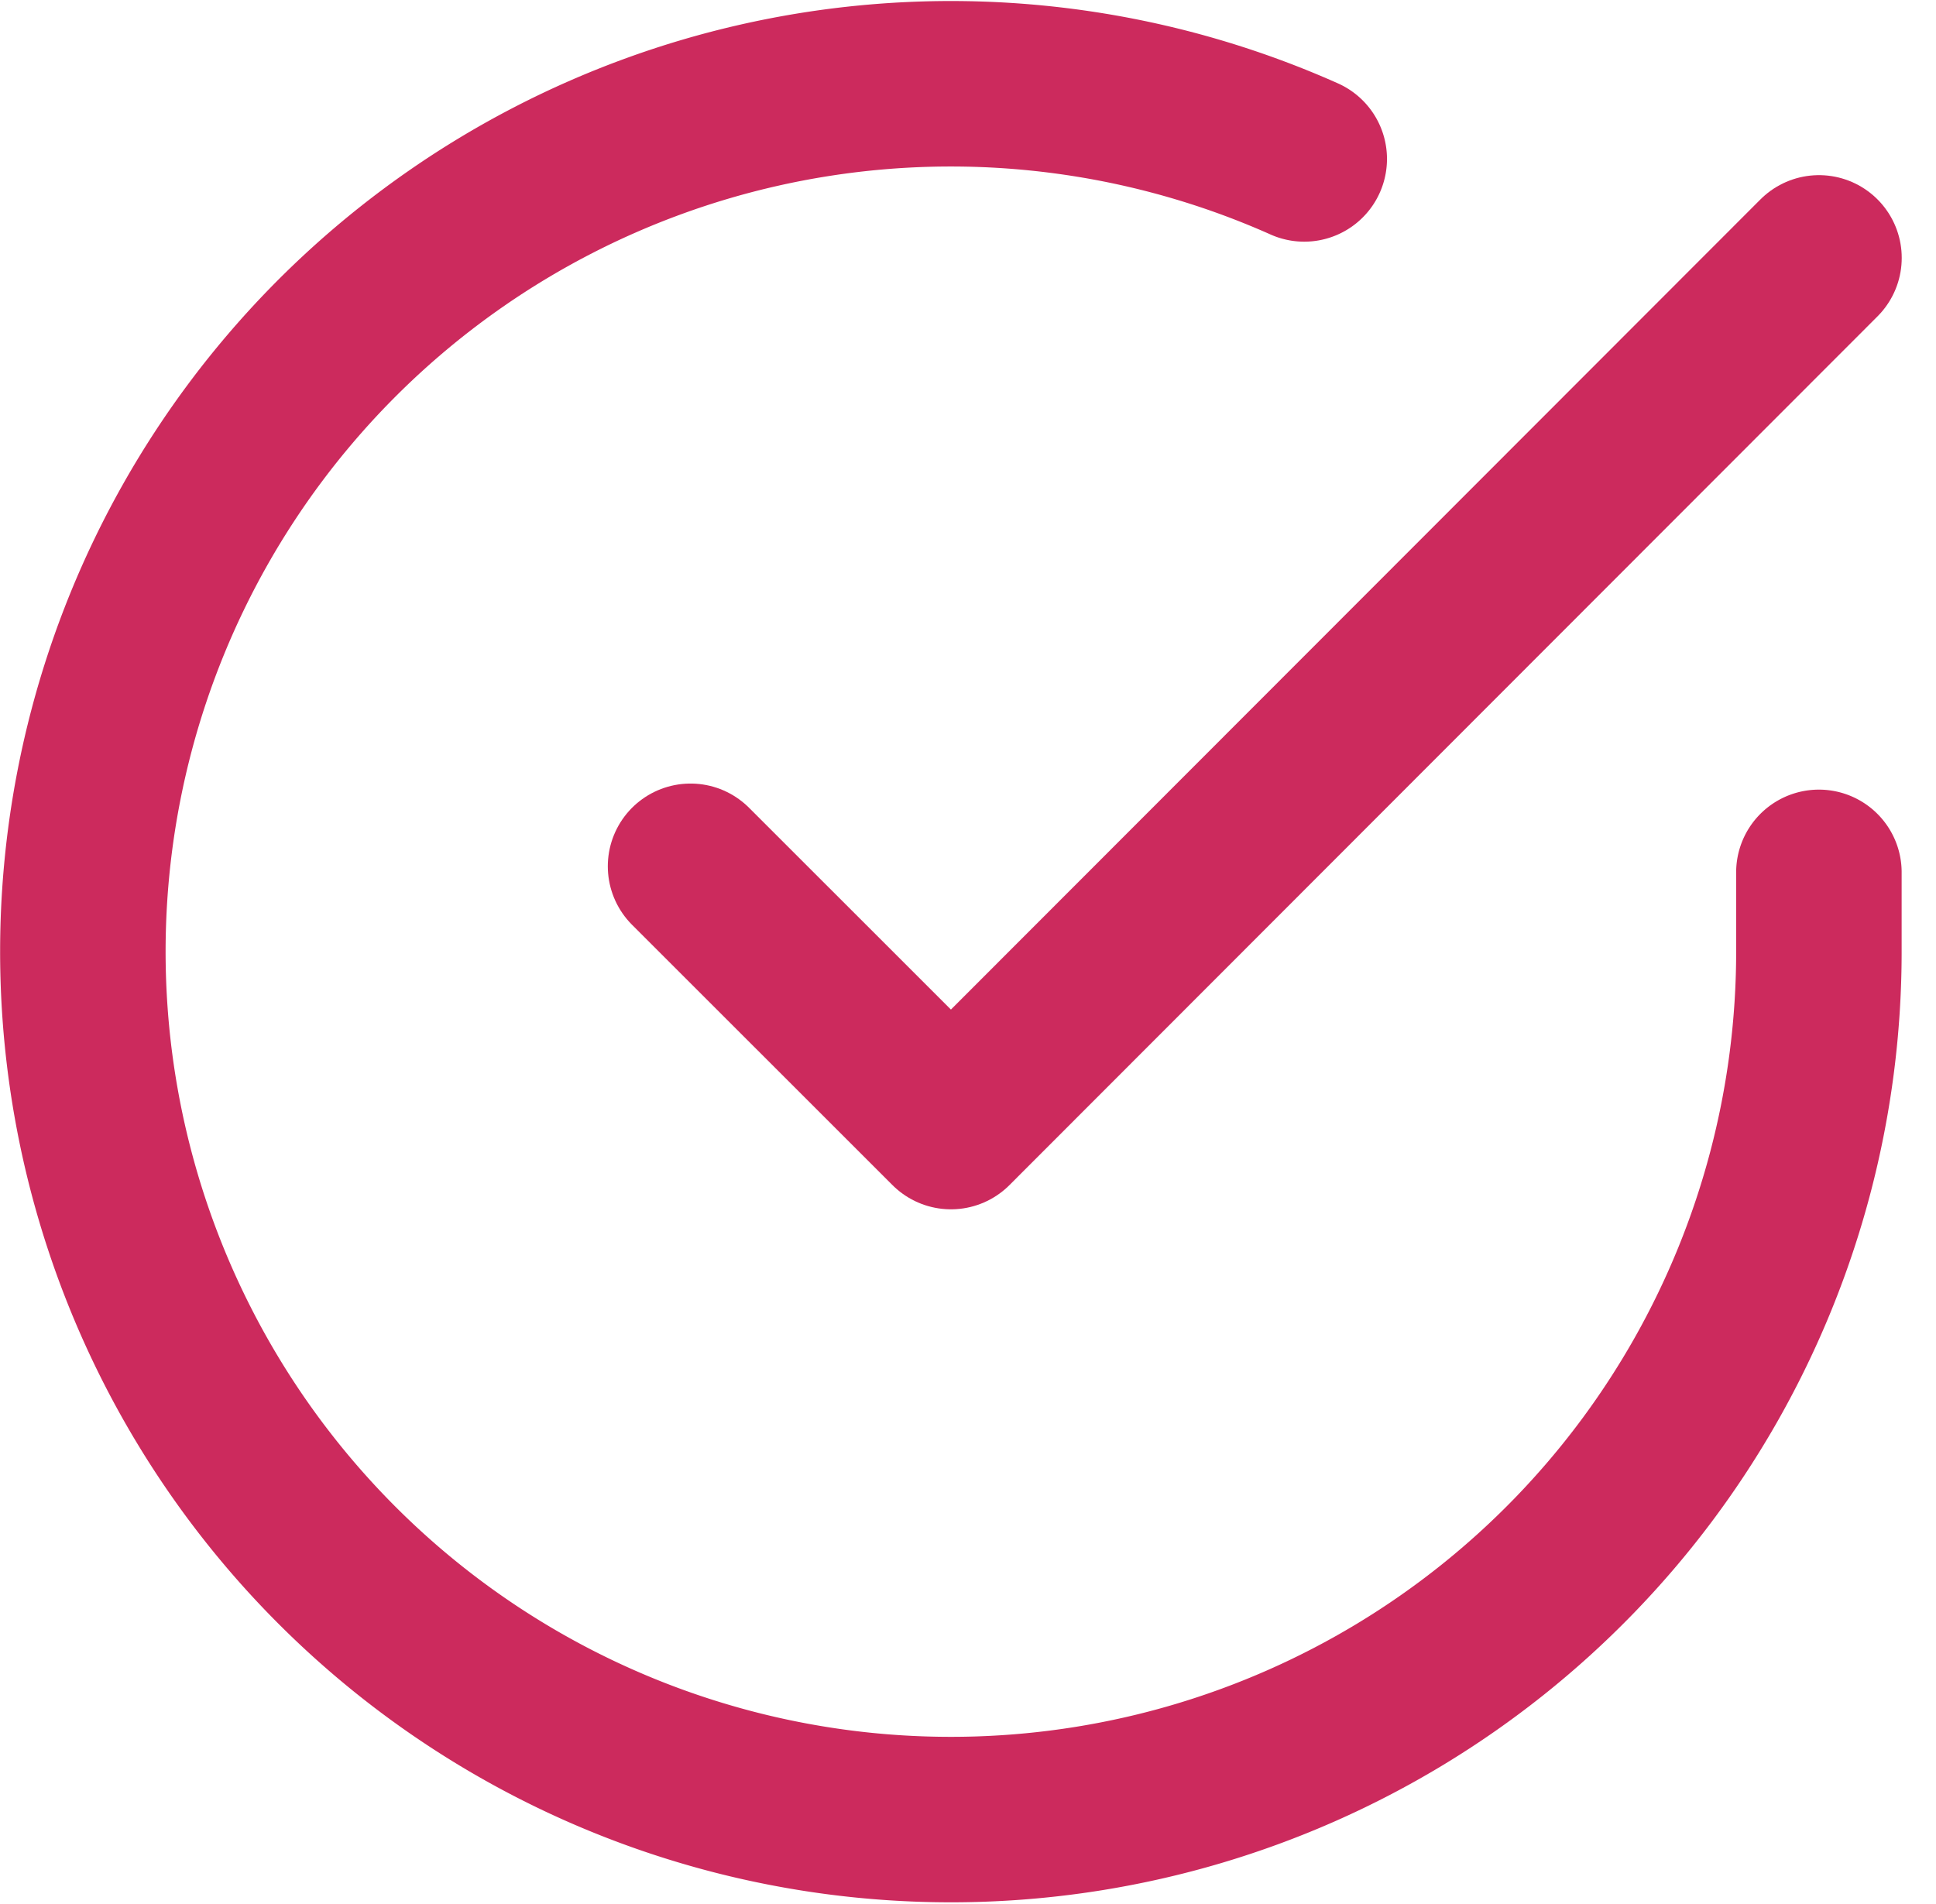 <svg xmlns="http://www.w3.org/2000/svg" width="116.987" height="115.046" viewBox="0 0 116.987 115.046">
  <g id="Icon_feather-check-circle" data-name="Icon feather-check-circle" transform="translate(2.011 2.071)">
    <path id="Caminho_11" data-name="Caminho 11" d="M107.9,50.65v4.826A52.452,52.452,0,1,1,76.8,7.534" transform="translate(0 0)" fill="none" stroke="#cc2a5d" stroke-linecap="round" stroke-linejoin="round" stroke-width="10"/>
    <path id="Caminho_12" data-name="Caminho 12" d="M81.688,6,29.236,58.5,13.5,42.769" transform="translate(26.217 7.514)" fill="none" stroke="#cc2a5d" stroke-linecap="round" stroke-linejoin="round" stroke-width="10"/>
  </g>
</svg>
